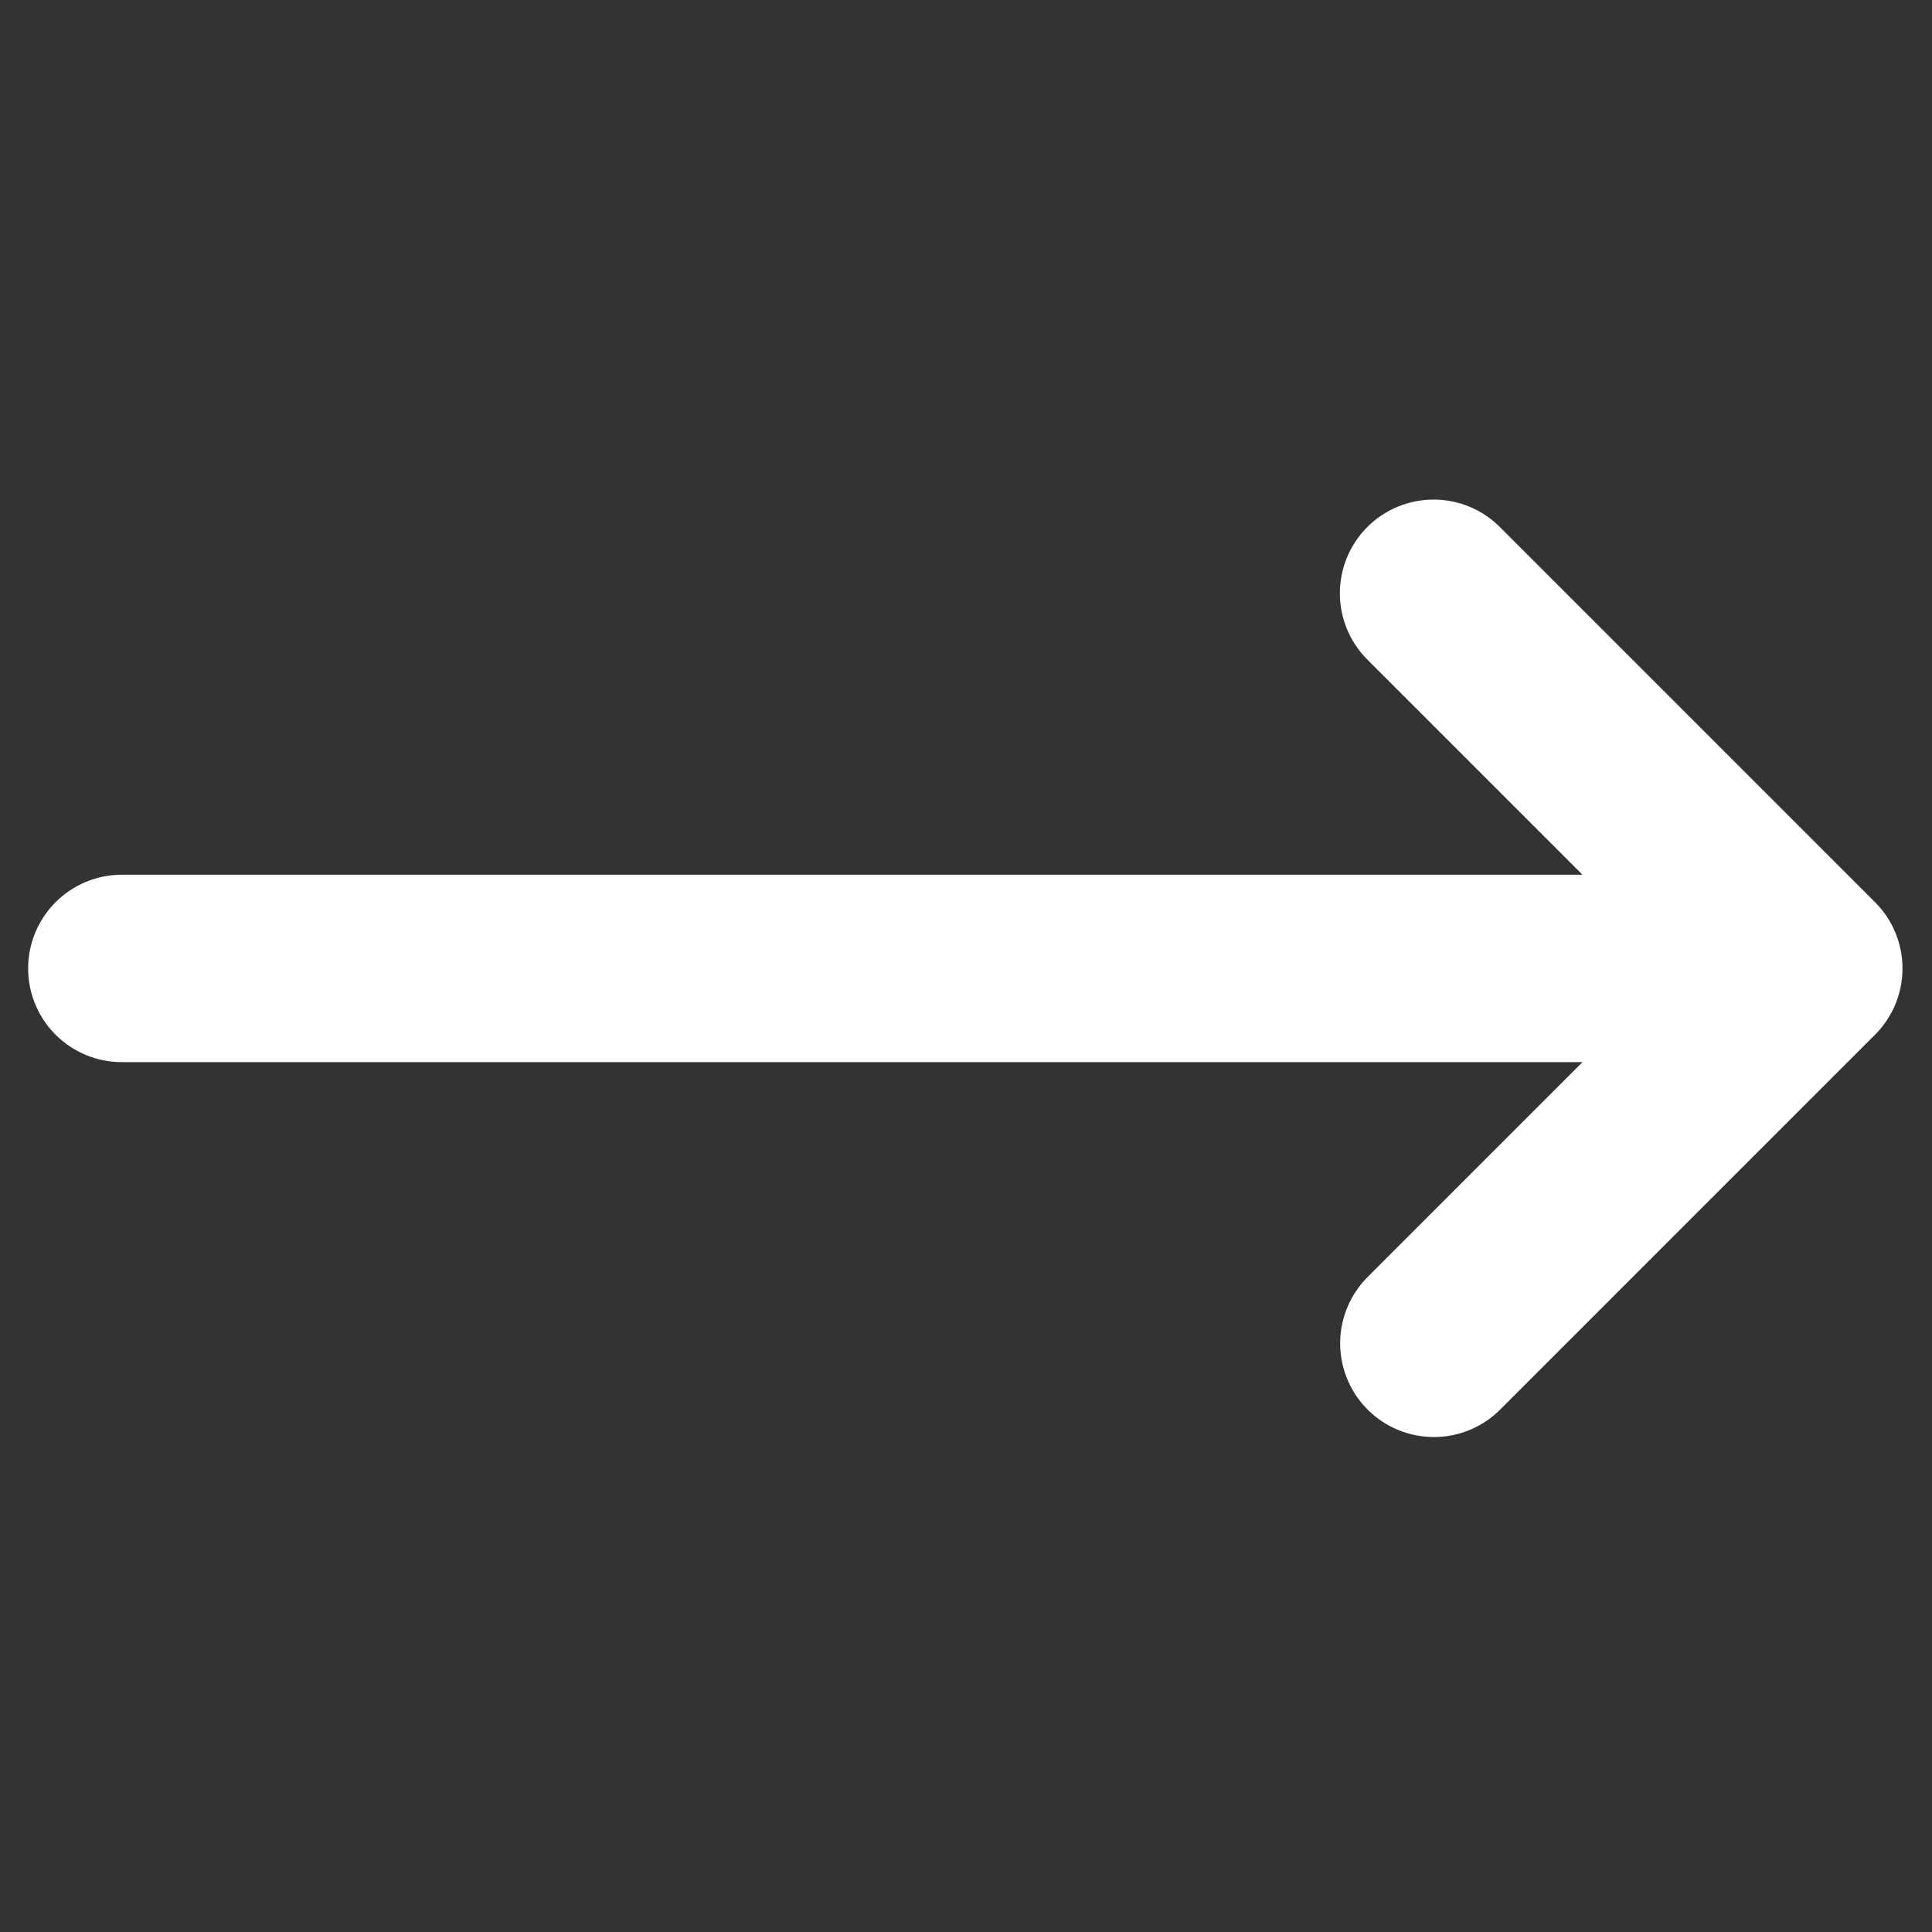 <svg xmlns="http://www.w3.org/2000/svg" xmlns:xlink="http://www.w3.org/1999/xlink" width="500" zoomAndPan="magnify" viewBox="0 0 375 375" height="500" preserveAspectRatio="xMidYMid meet" version="1.2"><rect x="0" y="0" width="375" height="375" fill="#333333" stroke="none"/><defs><clipPath id="ba1f343170"><path d="M 5 96 L 370 96 L 370 278.934 L 5 278.934 Z M 5 96 "/></clipPath></defs><g id="8f800eb395"><g clip-rule="nonzero" clip-path="url(#ba1f343170)"><path style=" stroke:none;fill-rule:nonzero;fill:#ffffff;fill-opacity:1;" d="M 278.316 278.926 C 277.422 278.926 276.531 278.859 275.645 278.73 C 274.762 278.598 273.891 278.402 273.035 278.145 C 272.18 277.883 271.348 277.562 270.539 277.18 C 269.73 276.797 268.953 276.359 268.211 275.859 C 267.465 275.363 266.762 274.816 266.102 274.215 C 265.438 273.613 264.82 272.969 264.254 272.277 C 263.688 271.586 263.172 270.855 262.715 270.09 C 262.254 269.32 261.852 268.523 261.512 267.699 C 261.168 266.871 260.887 266.023 260.672 265.156 C 260.453 264.289 260.301 263.41 260.211 262.52 C 260.125 261.629 260.102 260.738 260.148 259.844 C 260.191 258.953 260.301 258.066 260.473 257.188 C 260.648 256.312 260.887 255.453 261.188 254.609 C 261.488 253.766 261.852 252.953 262.273 252.164 C 262.691 251.375 263.172 250.621 263.703 249.902 C 264.234 249.184 264.82 248.508 265.449 247.875 L 307.16 206.164 L 23.652 206.164 C 23.055 206.164 22.461 206.137 21.867 206.078 C 21.273 206.02 20.688 205.93 20.102 205.816 C 19.52 205.699 18.941 205.555 18.371 205.383 C 17.801 205.207 17.242 205.008 16.691 204.781 C 16.141 204.551 15.602 204.297 15.078 204.016 C 14.551 203.734 14.039 203.43 13.547 203.098 C 13.051 202.77 12.57 202.414 12.113 202.035 C 11.652 201.656 11.211 201.258 10.789 200.836 C 10.367 200.414 9.969 199.977 9.59 199.516 C 9.211 199.055 8.859 198.574 8.527 198.082 C 8.195 197.586 7.891 197.074 7.609 196.551 C 7.328 196.023 7.074 195.484 6.844 194.938 C 6.617 194.387 6.418 193.824 6.246 193.254 C 6.07 192.684 5.926 192.109 5.809 191.523 C 5.695 190.938 5.605 190.352 5.547 189.758 C 5.488 189.164 5.461 188.57 5.461 187.973 C 5.461 187.379 5.488 186.785 5.547 186.191 C 5.605 185.598 5.695 185.012 5.809 184.426 C 5.926 183.84 6.07 183.266 6.246 182.695 C 6.418 182.125 6.617 181.562 6.844 181.012 C 7.074 180.465 7.328 179.926 7.609 179.398 C 7.891 178.875 8.195 178.363 8.527 177.867 C 8.859 177.375 9.211 176.895 9.59 176.434 C 9.969 175.973 10.367 175.535 10.789 175.113 C 11.211 174.691 11.652 174.293 12.113 173.914 C 12.57 173.535 13.051 173.18 13.547 172.852 C 14.039 172.52 14.551 172.215 15.078 171.934 C 15.602 171.652 16.141 171.398 16.691 171.168 C 17.242 170.941 17.801 170.742 18.371 170.566 C 18.941 170.395 19.52 170.25 20.102 170.133 C 20.688 170.02 21.273 169.93 21.867 169.871 C 22.461 169.812 23.055 169.785 23.652 169.785 L 307.16 169.785 L 265.449 128.074 C 265.027 127.652 264.625 127.215 264.242 126.754 C 263.863 126.293 263.504 125.812 263.172 125.32 C 262.836 124.824 262.527 124.312 262.246 123.785 C 261.961 123.262 261.707 122.723 261.477 122.172 C 261.246 121.621 261.043 121.059 260.867 120.488 C 260.691 119.918 260.547 119.336 260.426 118.754 C 260.309 118.168 260.219 117.578 260.16 116.98 C 260.102 116.387 260.07 115.793 260.066 115.195 C 260.066 114.598 260.094 114 260.152 113.406 C 260.211 112.812 260.297 112.223 260.414 111.637 C 260.527 111.051 260.672 110.469 260.844 109.898 C 261.016 109.324 261.219 108.766 261.445 108.211 C 261.676 107.66 261.93 107.121 262.211 106.594 C 262.492 106.066 262.797 105.555 263.129 105.059 C 263.461 104.559 263.816 104.082 264.195 103.617 C 264.574 103.156 264.977 102.715 265.398 102.293 C 265.82 101.871 266.262 101.469 266.723 101.09 C 267.188 100.711 267.664 100.355 268.164 100.023 C 268.66 99.695 269.172 99.387 269.699 99.105 C 270.227 98.824 270.766 98.57 271.316 98.344 C 271.871 98.113 272.434 97.914 273.004 97.742 C 273.578 97.57 274.156 97.426 274.742 97.309 C 275.328 97.195 275.918 97.109 276.512 97.051 C 277.109 96.992 277.703 96.965 278.301 96.965 C 278.898 96.969 279.496 97 280.09 97.059 C 280.684 97.117 281.273 97.207 281.859 97.328 C 282.445 97.445 283.023 97.59 283.594 97.766 C 284.164 97.941 284.727 98.145 285.277 98.375 C 285.828 98.605 286.367 98.863 286.895 99.145 C 287.418 99.43 287.93 99.738 288.426 100.074 C 288.922 100.406 289.398 100.766 289.859 101.145 C 290.316 101.527 290.758 101.93 291.18 102.352 L 363.941 175.113 C 364.363 175.535 364.762 175.977 365.141 176.438 C 365.52 176.895 365.875 177.375 366.207 177.867 C 366.535 178.363 366.844 178.875 367.125 179.398 C 367.406 179.926 367.66 180.461 367.887 181.012 C 368.117 181.562 368.316 182.125 368.492 182.695 C 368.664 183.266 368.809 183.84 368.926 184.426 C 369.043 185.012 369.129 185.598 369.188 186.191 C 369.246 186.785 369.273 187.379 369.273 187.973 C 369.273 188.57 369.246 189.164 369.188 189.758 C 369.129 190.352 369.043 190.938 368.926 191.523 C 368.809 192.109 368.664 192.684 368.492 193.254 C 368.316 193.824 368.117 194.387 367.887 194.938 C 367.66 195.488 367.406 196.023 367.125 196.551 C 366.844 197.074 366.535 197.586 366.207 198.082 C 365.875 198.574 365.52 199.055 365.141 199.512 C 364.762 199.973 364.363 200.414 363.941 200.836 L 291.18 273.598 C 289.477 275.305 287.508 276.621 285.277 277.547 C 283.051 278.469 280.727 278.93 278.316 278.926 Z M 278.316 278.926 "/></g></g></svg>